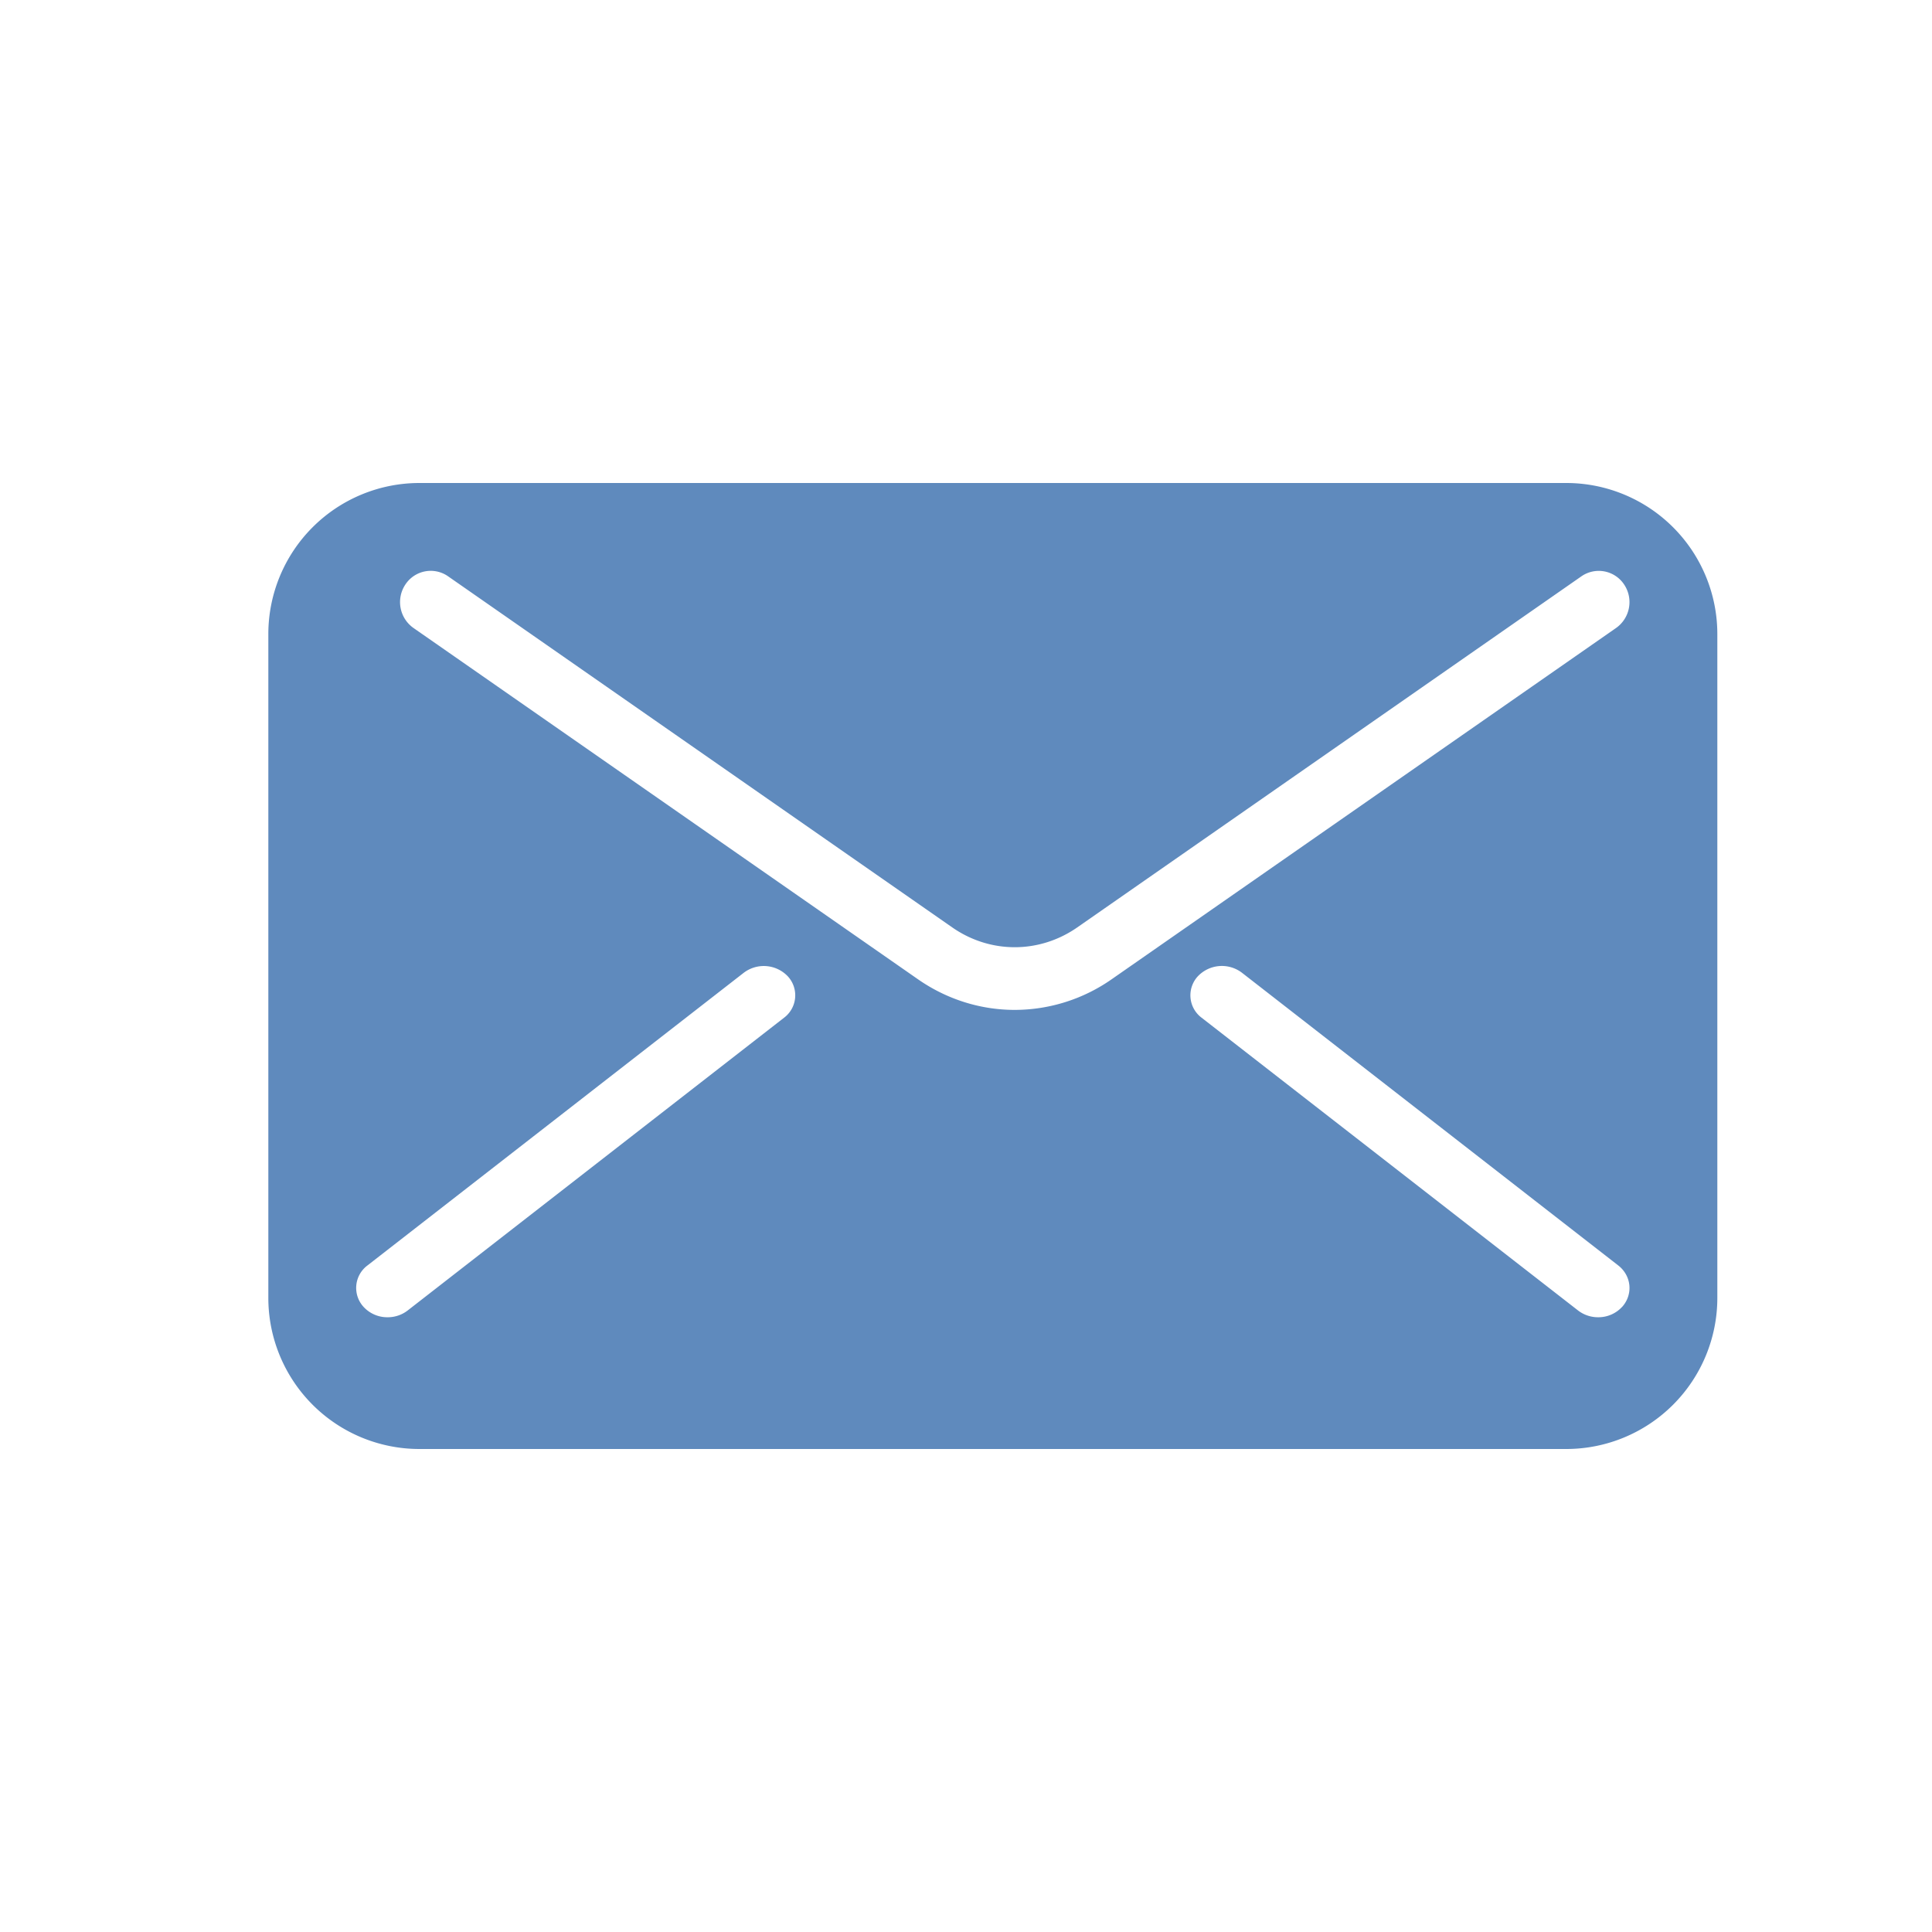 <svg xmlns="http://www.w3.org/2000/svg" width="36" height="36" viewBox="0 0 36 36">
    <path fill="#5F8ABD" fill-rule="nonzero" d="M29.188 9H7.813A2.816 2.816 0 0 0 5 11.813v12.374A2.816 2.816 0 0 0 7.813 27h21.375A2.816 2.816 0 0 0 32 24.187V11.813A2.816 2.816 0 0 0 29.187 9zm-14.58 9.965l-7.012 5.454a.606.606 0 0 1-.374.126.6.6 0 0 1-.45-.196.522.522 0 0 1 .075-.769l7.012-5.454a.617.617 0 0 1 .824.07.522.522 0 0 1-.075.769zm4.301-.147c-.63 0-1.261-.191-1.81-.575l-9.395-6.542a.59.59 0 0 1-.15-.81.565.565 0 0 1 .796-.152l9.394 6.542c.707.492 1.621.492 2.329 0l9.394-6.542a.567.567 0 0 1 .796.152.59.59 0 0 1-.149.81l-9.394 6.542a3.159 3.159 0 0 1-1.81.575zm11.319 5.531a.6.6 0 0 1-.449.196.609.609 0 0 1-.374-.126l-7.013-5.454a.522.522 0 0 1-.075-.77.617.617 0 0 1 .824-.07l7.013 5.455c.247.193.28.538.074.77z"/>
</svg>

